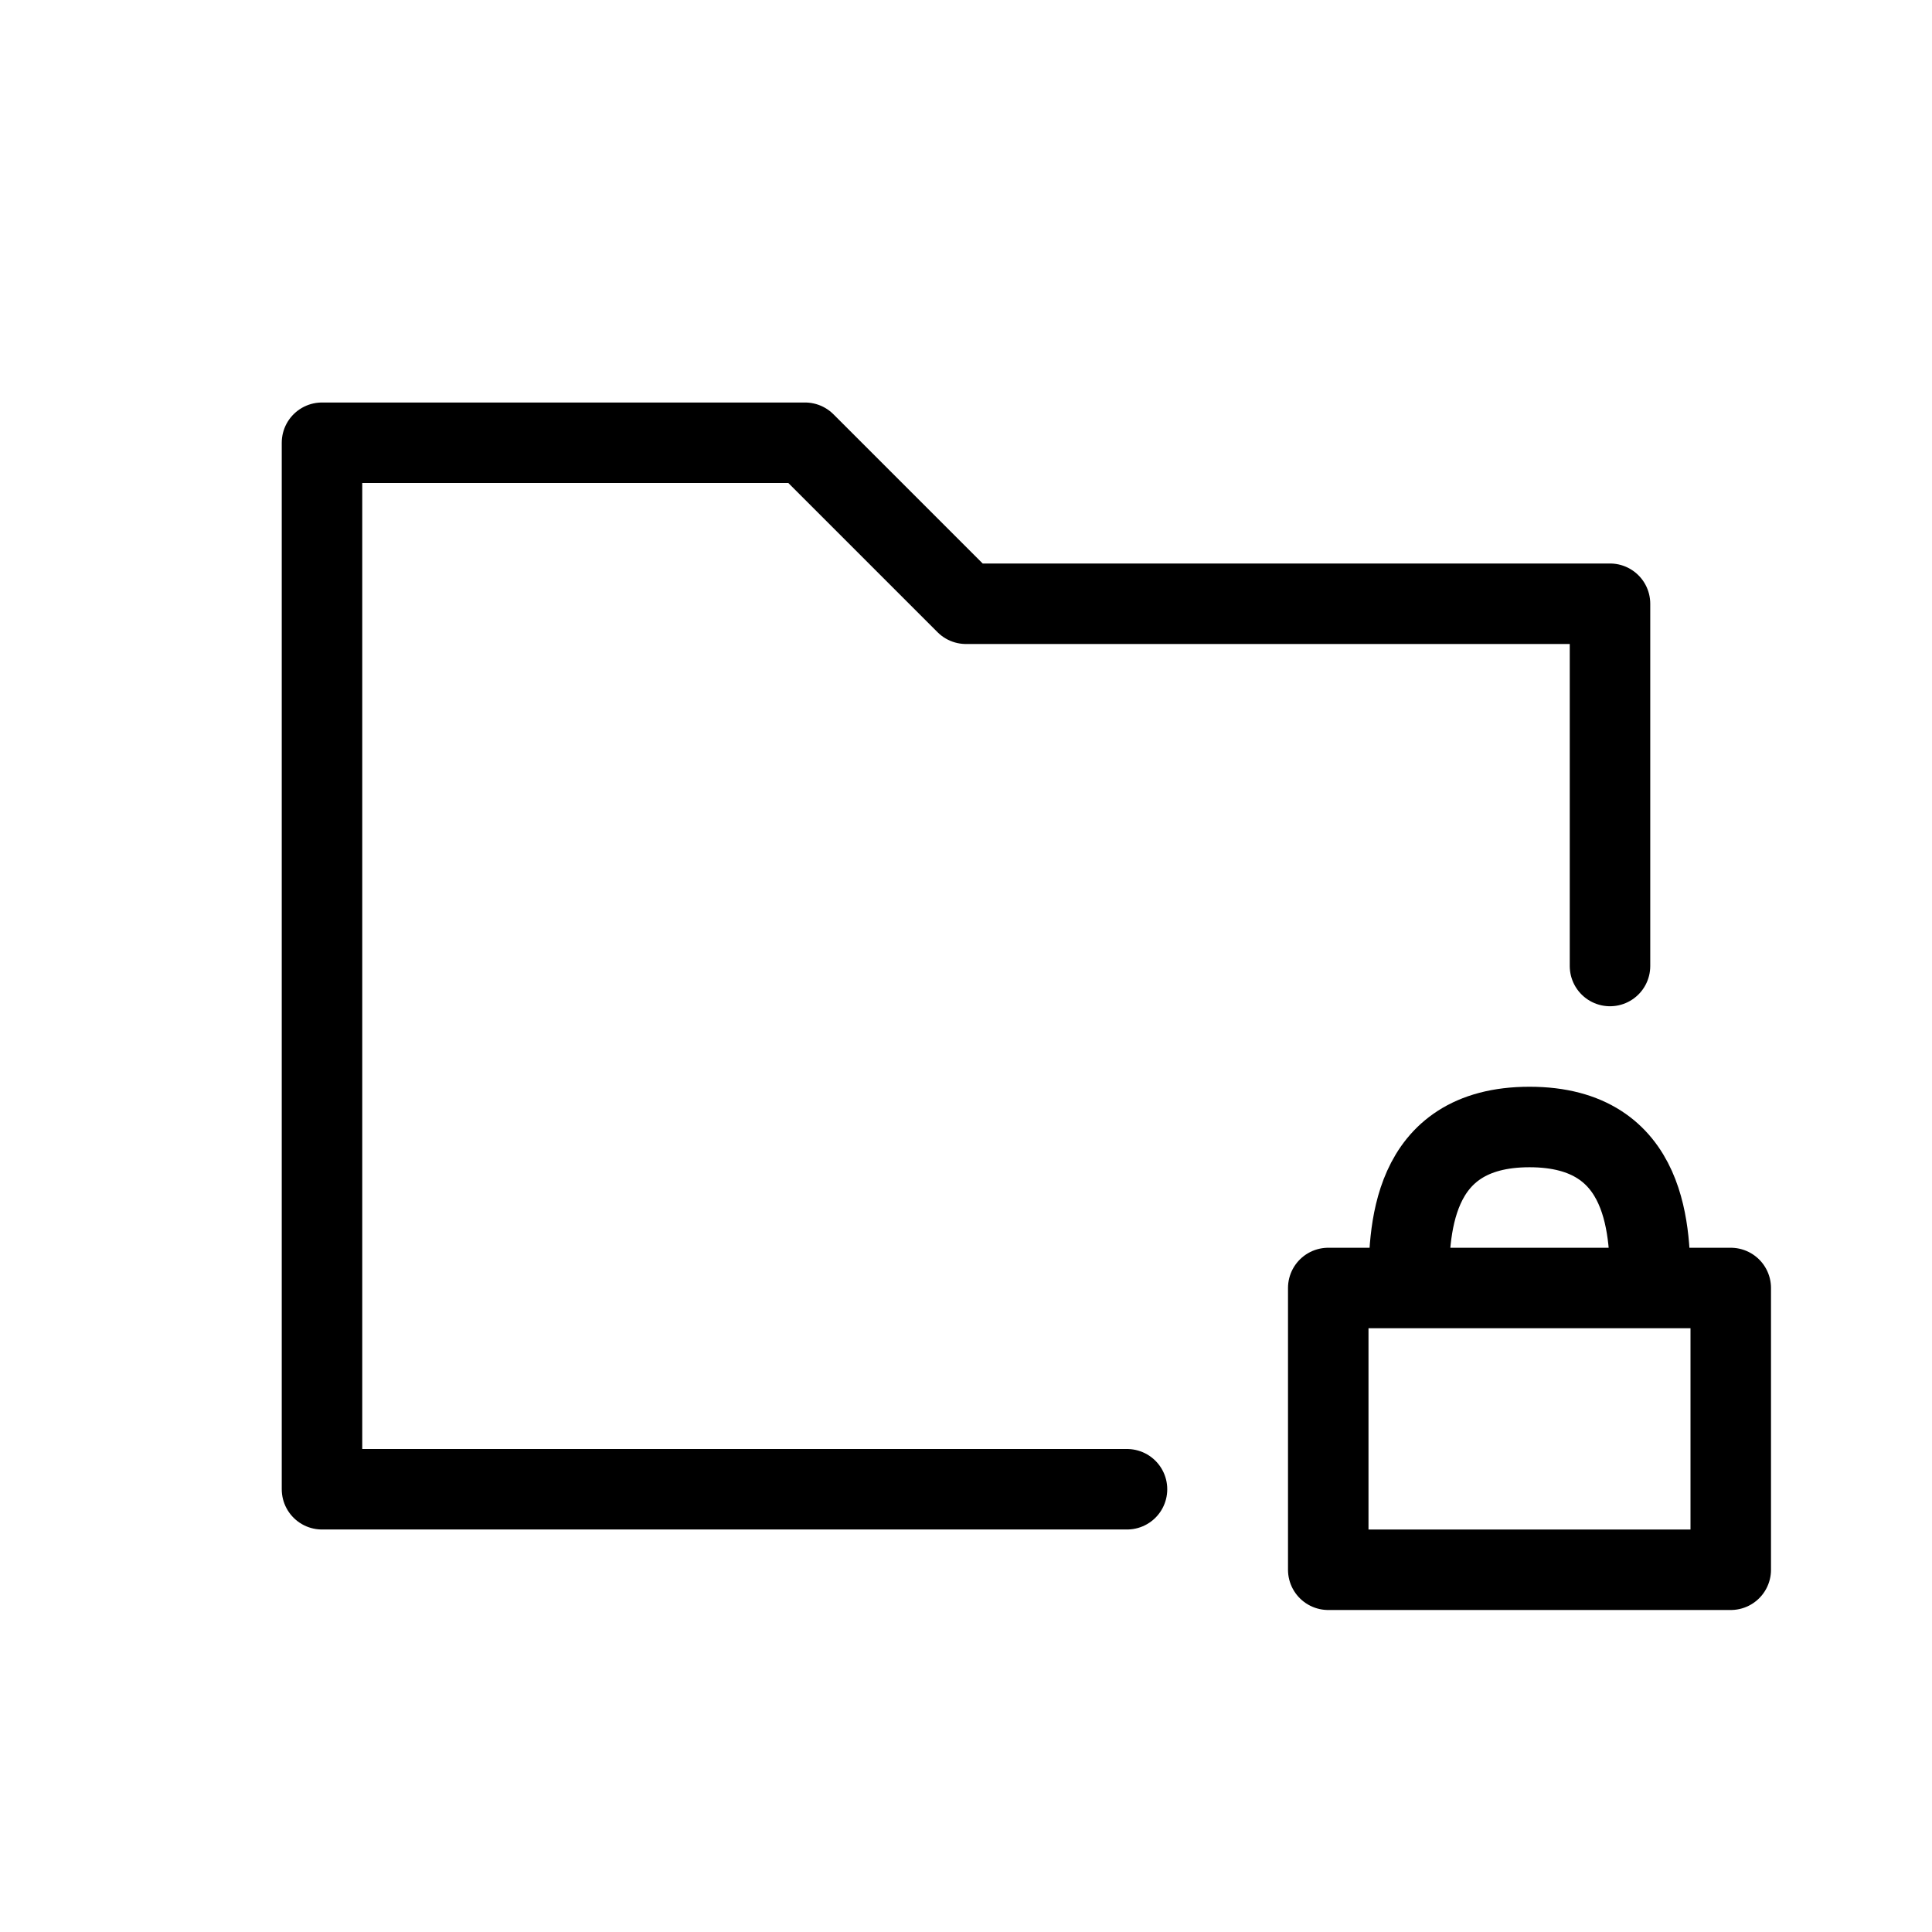 <svg width="24" height="24" viewBox="0 0 24 24" fill="none" xmlns="http://www.w3.org/2000/svg">
<path d="M20 12V7.5H12L10 5.5H4V18.5H14M17.5 16H16.5V19.5H21.5V16H20.5M17.5 16C18.867 16 19.133 16 20.5 16M17.5 16C17.5 15.333 17.5 14 19 14C20.5 14 20.5 15.333 20.5 16" stroke="black" stroke-linecap="round" stroke-linejoin="round"/>
</svg>
